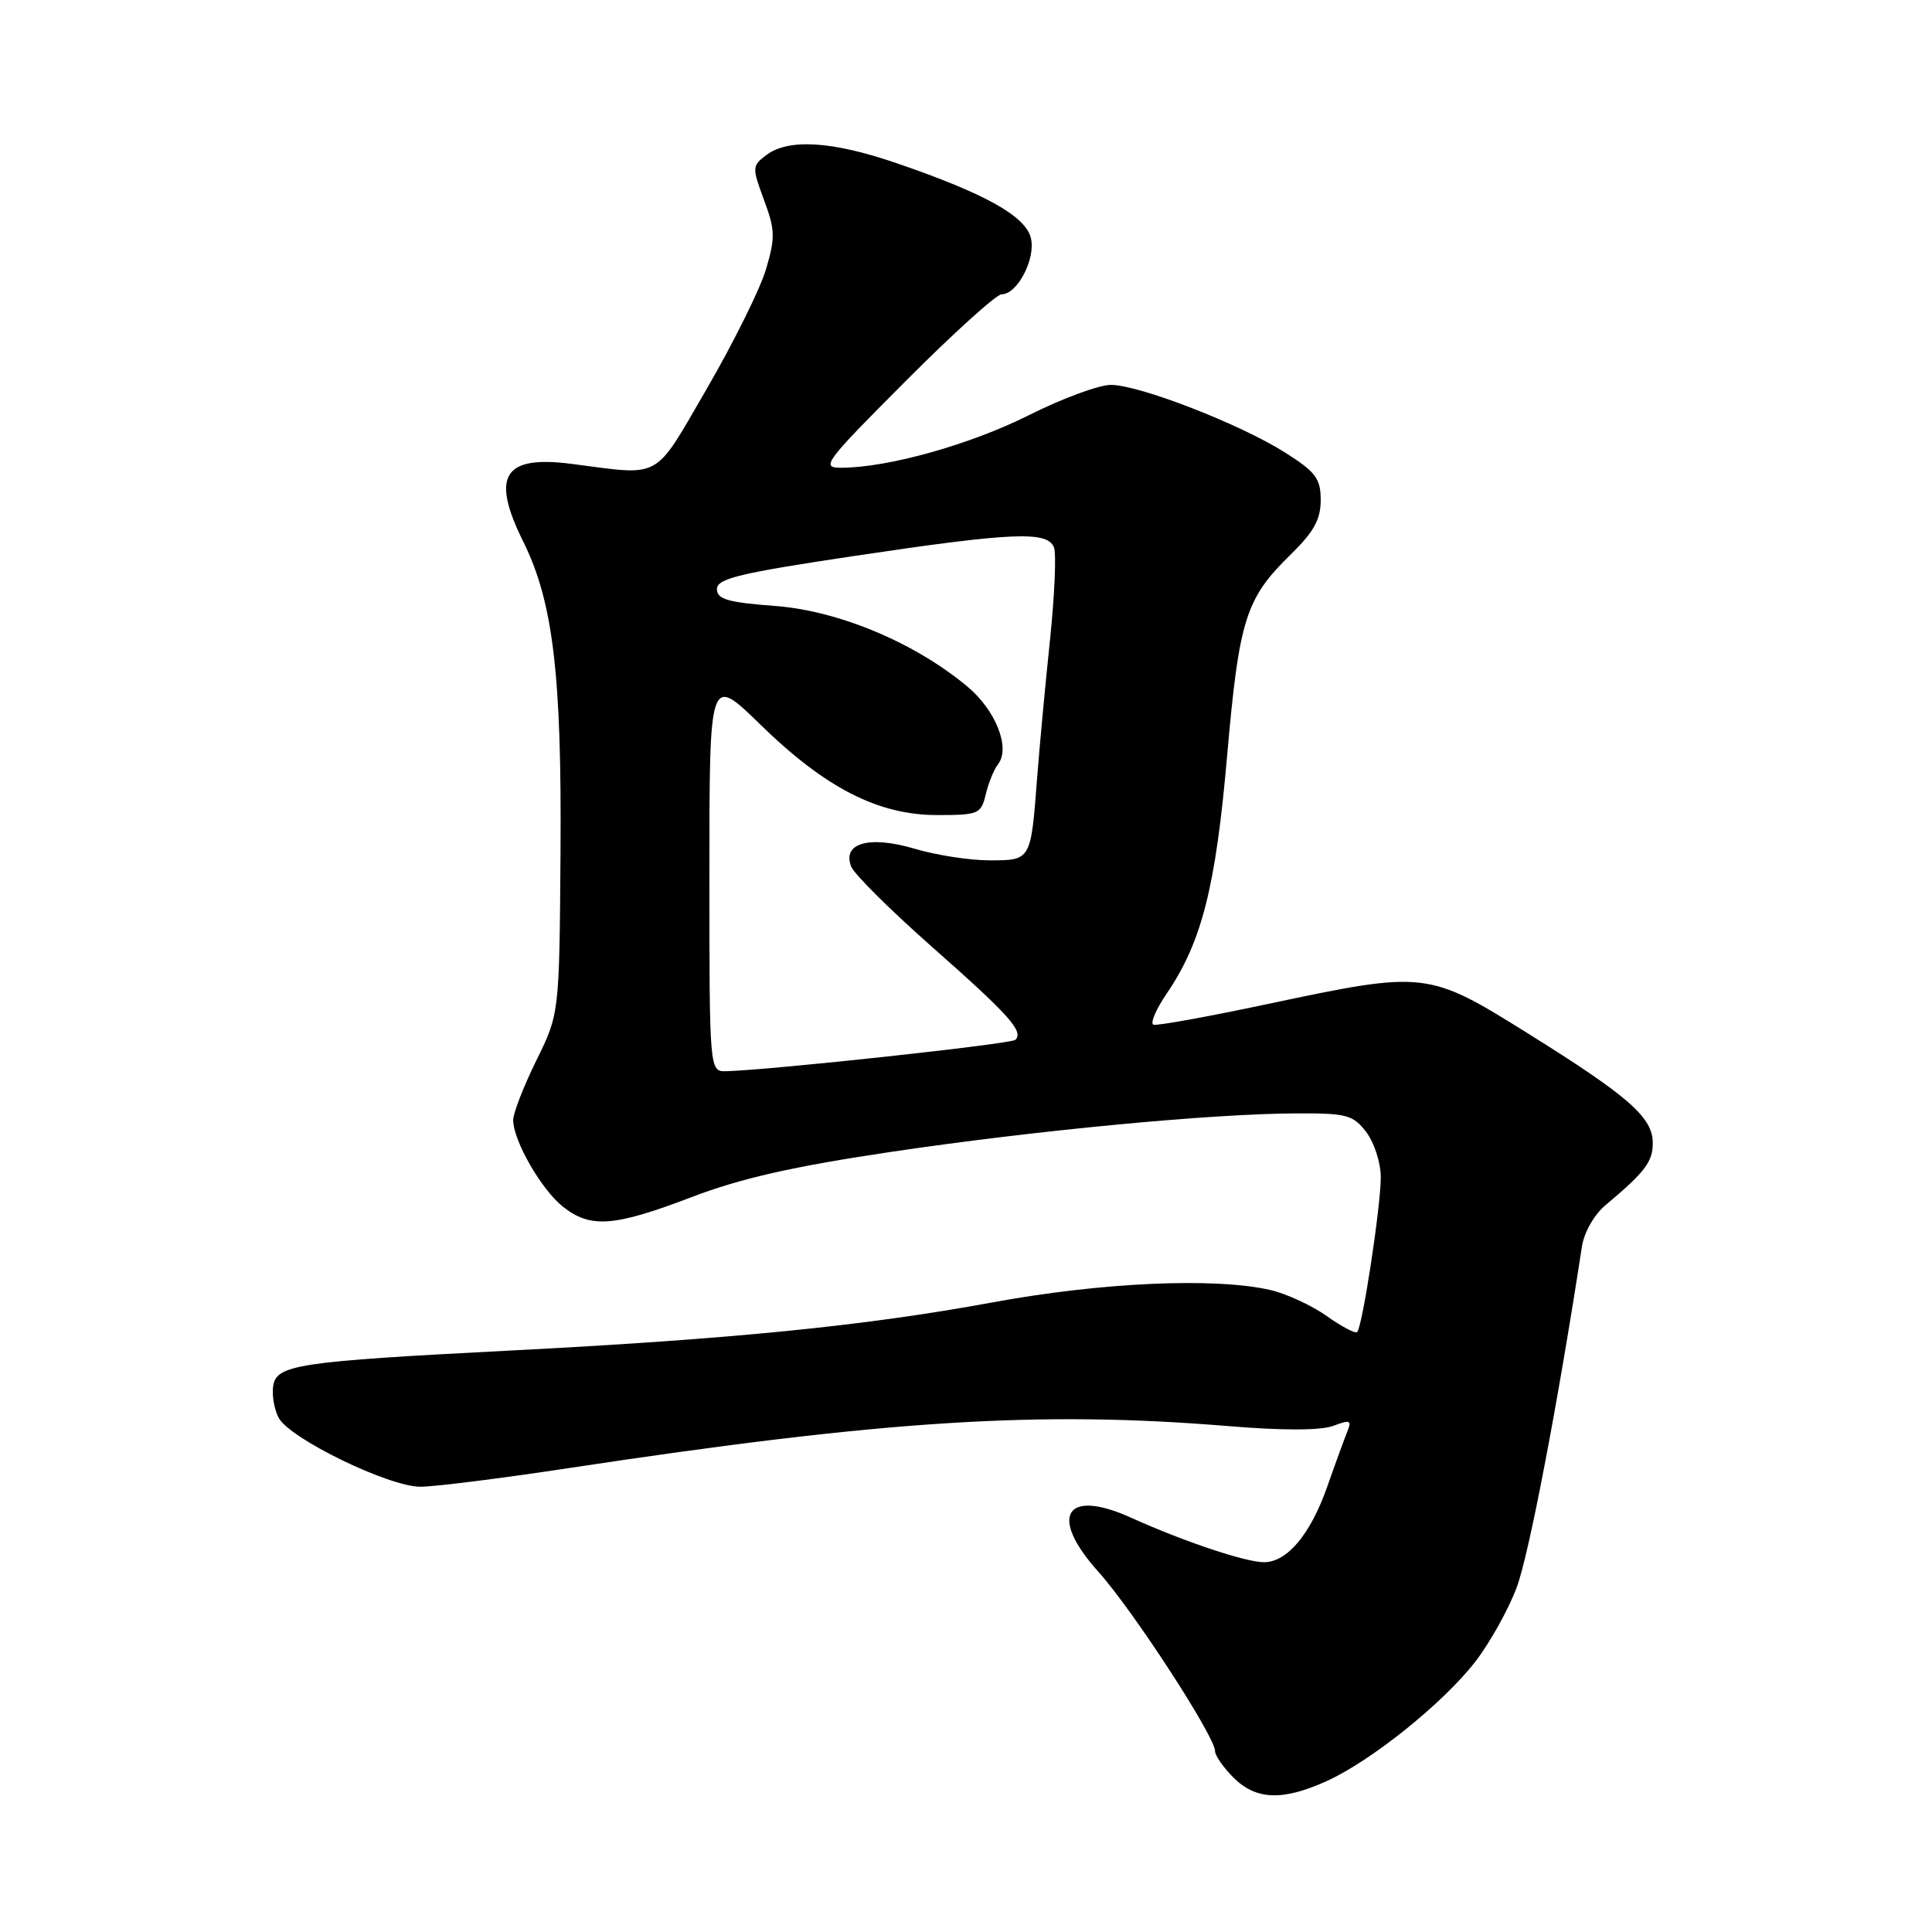 <?xml version="1.0" encoding="UTF-8" standalone="no"?>
<!DOCTYPE svg PUBLIC "-//W3C//DTD SVG 1.1//EN" "http://www.w3.org/Graphics/SVG/1.1/DTD/svg11.dtd" >
<svg xmlns="http://www.w3.org/2000/svg" xmlns:xlink="http://www.w3.org/1999/xlink" version="1.1" viewBox="0 0 256 256">
 <g >
 <path fill="currentColor"
d=" M 175.80 236.00 C 181.69 233.33 191.17 225.72 195.43 220.25 C 197.37 217.76 199.87 213.30 200.97 210.34 C 202.60 205.99 206.40 186.11 209.61 165.20 C 209.89 163.31 211.23 160.95 212.73 159.70 C 217.99 155.28 219.00 153.95 219.00 151.45 C 219.00 148.06 215.83 145.28 202.45 136.93 C 189.19 128.65 188.86 128.61 168.01 133.03 C 160.14 134.70 153.31 135.94 152.84 135.78 C 152.37 135.62 153.16 133.75 154.61 131.63 C 159.24 124.81 161.08 117.59 162.60 100.15 C 164.19 82.02 165.05 79.31 171.03 73.47 C 174.08 70.49 175.00 68.83 175.00 66.28 C 175.00 63.41 174.36 62.55 170.29 59.97 C 164.34 56.20 150.96 51.00 147.19 51.00 C 145.62 51.00 140.72 52.81 136.32 55.02 C 128.61 58.89 117.73 61.95 111.52 61.98 C 108.70 62.00 109.18 61.35 120.00 50.50 C 126.31 44.17 132.03 39.00 132.71 39.00 C 134.82 39.00 137.28 34.25 136.59 31.52 C 135.87 28.62 130.50 25.63 118.83 21.63 C 110.27 18.69 104.47 18.33 101.54 20.55 C 99.65 21.97 99.64 22.20 101.24 26.51 C 102.72 30.49 102.74 31.50 101.48 35.74 C 100.69 38.36 97.17 45.45 93.66 51.50 C 86.52 63.77 87.84 63.03 75.77 61.47 C 66.70 60.29 65.00 63.03 69.34 71.78 C 73.28 79.73 74.44 89.39 74.27 112.91 C 74.12 134.32 74.12 134.32 71.06 140.53 C 69.38 143.95 68.00 147.50 68.00 148.41 C 68.00 151.14 71.75 157.66 74.61 159.91 C 78.26 162.78 81.36 162.55 91.65 158.62 C 98.17 156.13 105.11 154.56 118.00 152.64 C 137.31 149.77 160.53 147.57 171.81 147.53 C 178.44 147.50 179.29 147.73 181.03 150.00 C 182.09 151.38 182.96 154.07 182.96 156.00 C 182.96 159.85 180.53 175.81 179.83 176.50 C 179.59 176.74 177.78 175.79 175.81 174.39 C 173.84 172.99 170.49 171.44 168.36 170.94 C 161.02 169.24 145.96 169.91 131.48 172.58 C 114.66 175.68 96.92 177.45 67.50 178.96 C 39.39 180.41 36.59 180.83 36.19 183.70 C 36.02 184.91 36.35 186.79 36.93 187.88 C 38.41 190.63 51.51 197.00 55.70 197.00 C 57.58 197.00 66.41 195.89 75.31 194.54 C 117.20 188.19 137.65 186.89 162.81 188.97 C 170.05 189.57 175.04 189.55 176.68 188.93 C 178.91 188.09 179.14 188.19 178.51 189.73 C 178.12 190.70 176.93 193.95 175.88 196.95 C 173.66 203.29 170.56 207.00 167.48 207.00 C 165.04 207.00 156.83 204.25 149.84 201.09 C 141.17 197.17 138.91 200.88 145.51 208.23 C 150.09 213.32 161.00 230.09 161.00 232.03 C 161.00 232.62 162.10 234.20 163.45 235.55 C 166.43 238.52 169.97 238.65 175.80 236.00 Z  M 94.00 115.71 C 94.00 89.42 94.00 89.42 100.75 96.01 C 109.37 104.42 116.37 108.00 124.18 108.00 C 129.66 108.00 130.00 107.86 130.62 105.25 C 130.98 103.74 131.70 101.96 132.23 101.29 C 133.93 99.13 131.96 94.12 128.17 90.96 C 121.17 85.13 111.13 80.93 102.68 80.29 C 96.42 79.82 95.00 79.40 95.00 78.05 C 95.00 76.66 98.01 75.94 113.25 73.66 C 134.27 70.52 138.81 70.33 139.66 72.55 C 139.98 73.40 139.74 78.91 139.13 84.80 C 138.51 90.68 137.75 98.88 137.43 103.00 C 136.59 114.06 136.63 114.00 131.11 114.00 C 128.50 114.00 124.03 113.31 121.19 112.46 C 115.18 110.68 111.55 111.71 112.79 114.83 C 113.18 115.83 118.00 120.61 123.50 125.47 C 133.70 134.47 135.67 136.66 134.55 137.78 C 134.00 138.33 102.30 141.77 96.25 141.94 C 94.00 142.00 94.00 142.00 94.00 115.71 Z "/>
</g>
</svg>
